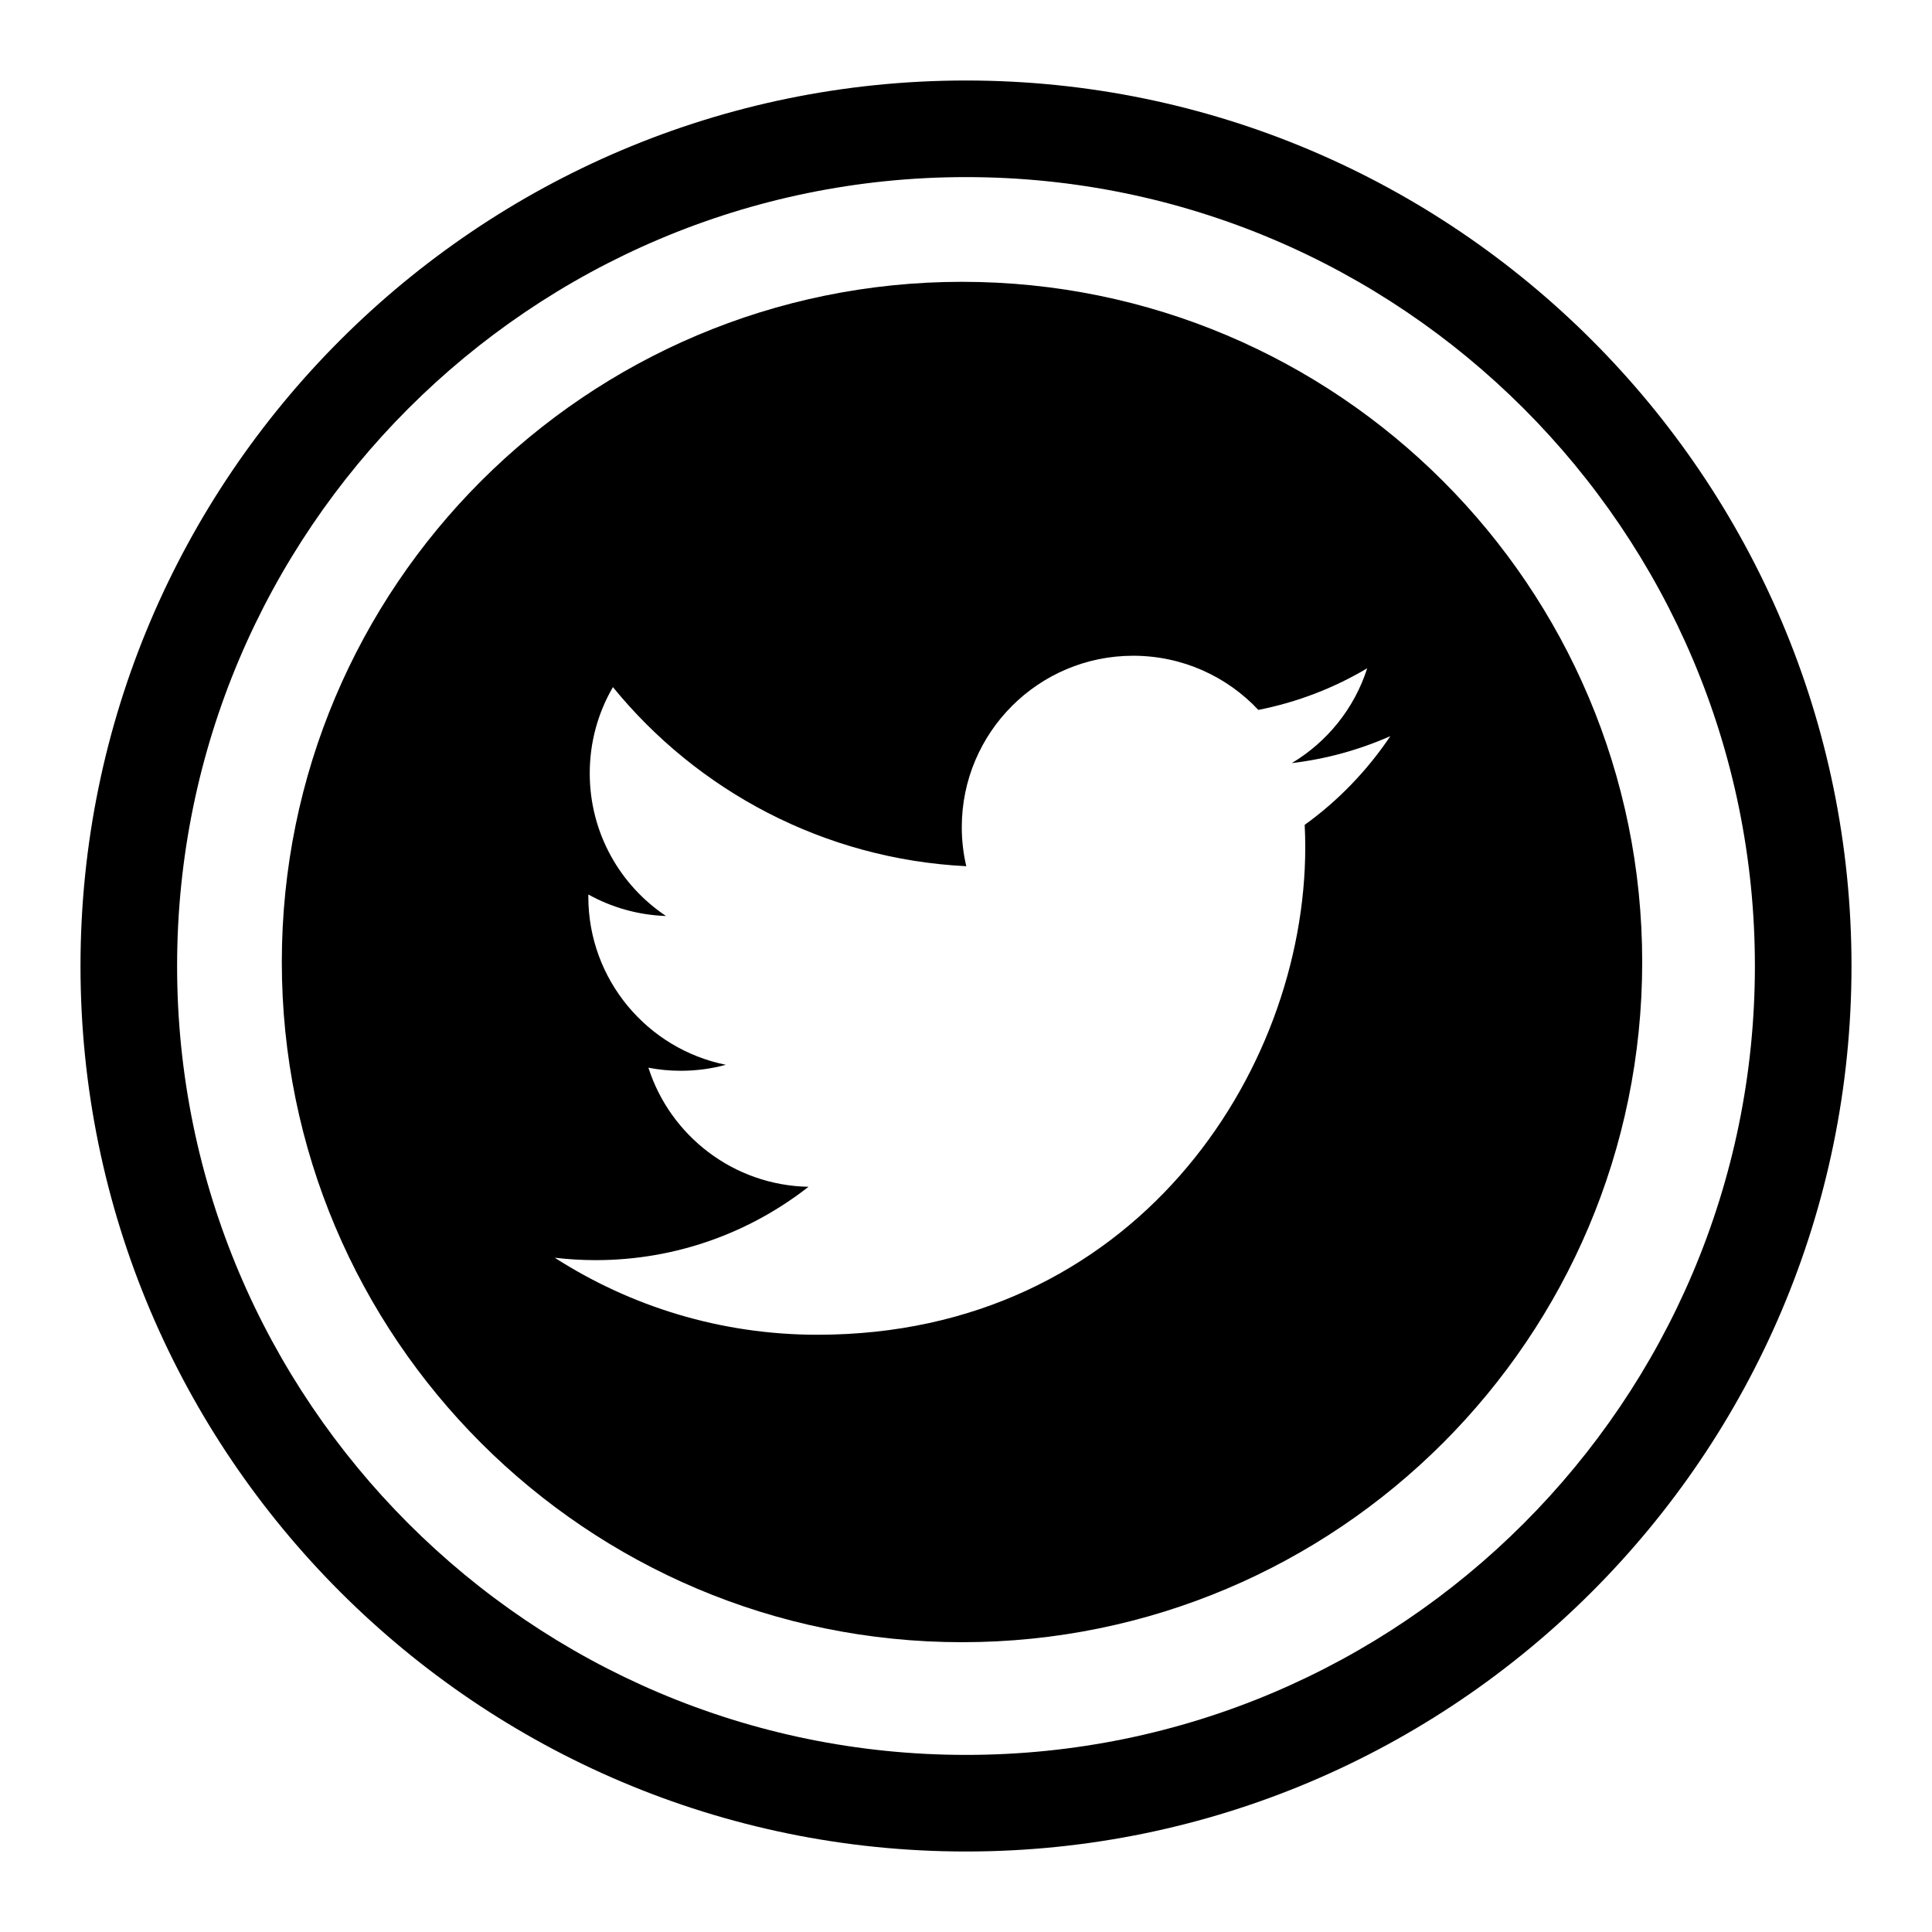 <?xml version="1.0" encoding="UTF-8" standalone="no"?>
<!-- Generator: Adobe Illustrator 16.0.0, SVG Export Plug-In . SVG Version: 6.00 Build 0)  -->

<svg
   xmlns:dc="http://purl.org/dc/elements/1.1/"
   xmlns:cc="http://creativecommons.org/ns#"
   xmlns:rdf="http://www.w3.org/1999/02/22-rdf-syntax-ns#"
   xmlns:svg="http://www.w3.org/2000/svg"
   xmlns="http://www.w3.org/2000/svg"
   xmlns:sodipodi="http://sodipodi.sourceforge.net/DTD/sodipodi-0.dtd"
   xmlns:inkscape="http://www.inkscape.org/namespaces/inkscape"
   version="1.0"
   id="Layer_1"
   x="0px"
   y="0px"
   width="60px"
   height="60px"
   viewBox="0 0 60 60"
   enable-background="new 0 0 60 60"
   xml:space="preserve"
   inkscape:version="0.48.5 r"
   sodipodi:docname="IconeTwitter.svg"><defs
     id="defs7340" /><sodipodi:namedview
     pagecolor="#ffffff"
     bordercolor="#666666"
     borderopacity="1"
     objecttolerance="10"
     gridtolerance="10"
     guidetolerance="10"
     inkscape:pageopacity="0"
     inkscape:pageshadow="2"
     inkscape:window-width="640"
     inkscape:window-height="480"
     id="namedview7338"
     showgrid="false"
     inkscape:zoom="3.9333333"
     inkscape:cx="30"
     inkscape:cy="30"
     inkscape:window-x="0"
     inkscape:window-y="0"
     inkscape:window-maximized="0"
     inkscape:current-layer="Layer_1" /><g
     id="Layer_13"><path
       d="M30,57.5C14.836,57.5,2.5,45.163,2.5,30C2.5,14.836,14.836,2.5,30,2.5c15.163,0,27.5,12.336,27.5,27.5   C57.5,45.163,45.163,57.5,30,57.5z M30,5.5C16.491,5.5,5.5,16.491,5.5,30c0,13.51,10.991,24.5,24.5,24.5   c13.51,0,24.5-10.99,24.5-24.5C54.5,16.491,43.51,5.5,30,5.5z"
       id="path7333" /></g><g
     id="Layer_16"><path
       d="M 29.877,8.752 C 18.21,8.752 8.752,18.211 8.752,29.877 8.752,41.543 18.21,51 29.877,51 41.543,51 51,41.543 51,29.877 51,18.211 41.542,8.752 29.877,8.752 z m 10.641,16.865 c 0.012,0.228 0.018,0.458 0.018,0.689 0,7.036 -5.355,15.146 -15.147,15.146 -3.007,0 -5.805,-0.88 -8.161,-2.392 0.417,0.049 0.84,0.075 1.27,0.075 2.495,0 4.79,-0.853 6.611,-2.278 -2.329,-0.045 -4.295,-1.584 -4.972,-3.699 0.325,0.064 0.657,0.096 1.002,0.096 0.485,0 0.955,-0.063 1.403,-0.186 -2.437,-0.49 -4.271,-2.645 -4.271,-5.22 0,-0.022 0,-0.045 10e-4,-0.068 0.717,0.397 1.538,0.638 2.411,0.667 -1.43,-0.956 -2.368,-2.583 -2.368,-4.432 0,-0.975 0.262,-1.89 0.72,-2.676 2.625,3.221 6.548,5.341 10.974,5.562 -0.092,-0.389 -0.14,-0.796 -0.14,-1.213 0,-2.938 2.383,-5.323 5.323,-5.323 1.531,0 2.916,0.647 3.887,1.682 1.214,-0.239 2.354,-0.682 3.381,-1.293 -0.398,1.245 -1.242,2.287 -2.342,2.945 1.078,-0.128 2.104,-0.415 3.061,-0.838 -0.717,1.068 -1.62,2.006 -2.661,2.756 z"
       id="path7336"
       inkscape:connector-curvature="0" /></g></svg>
